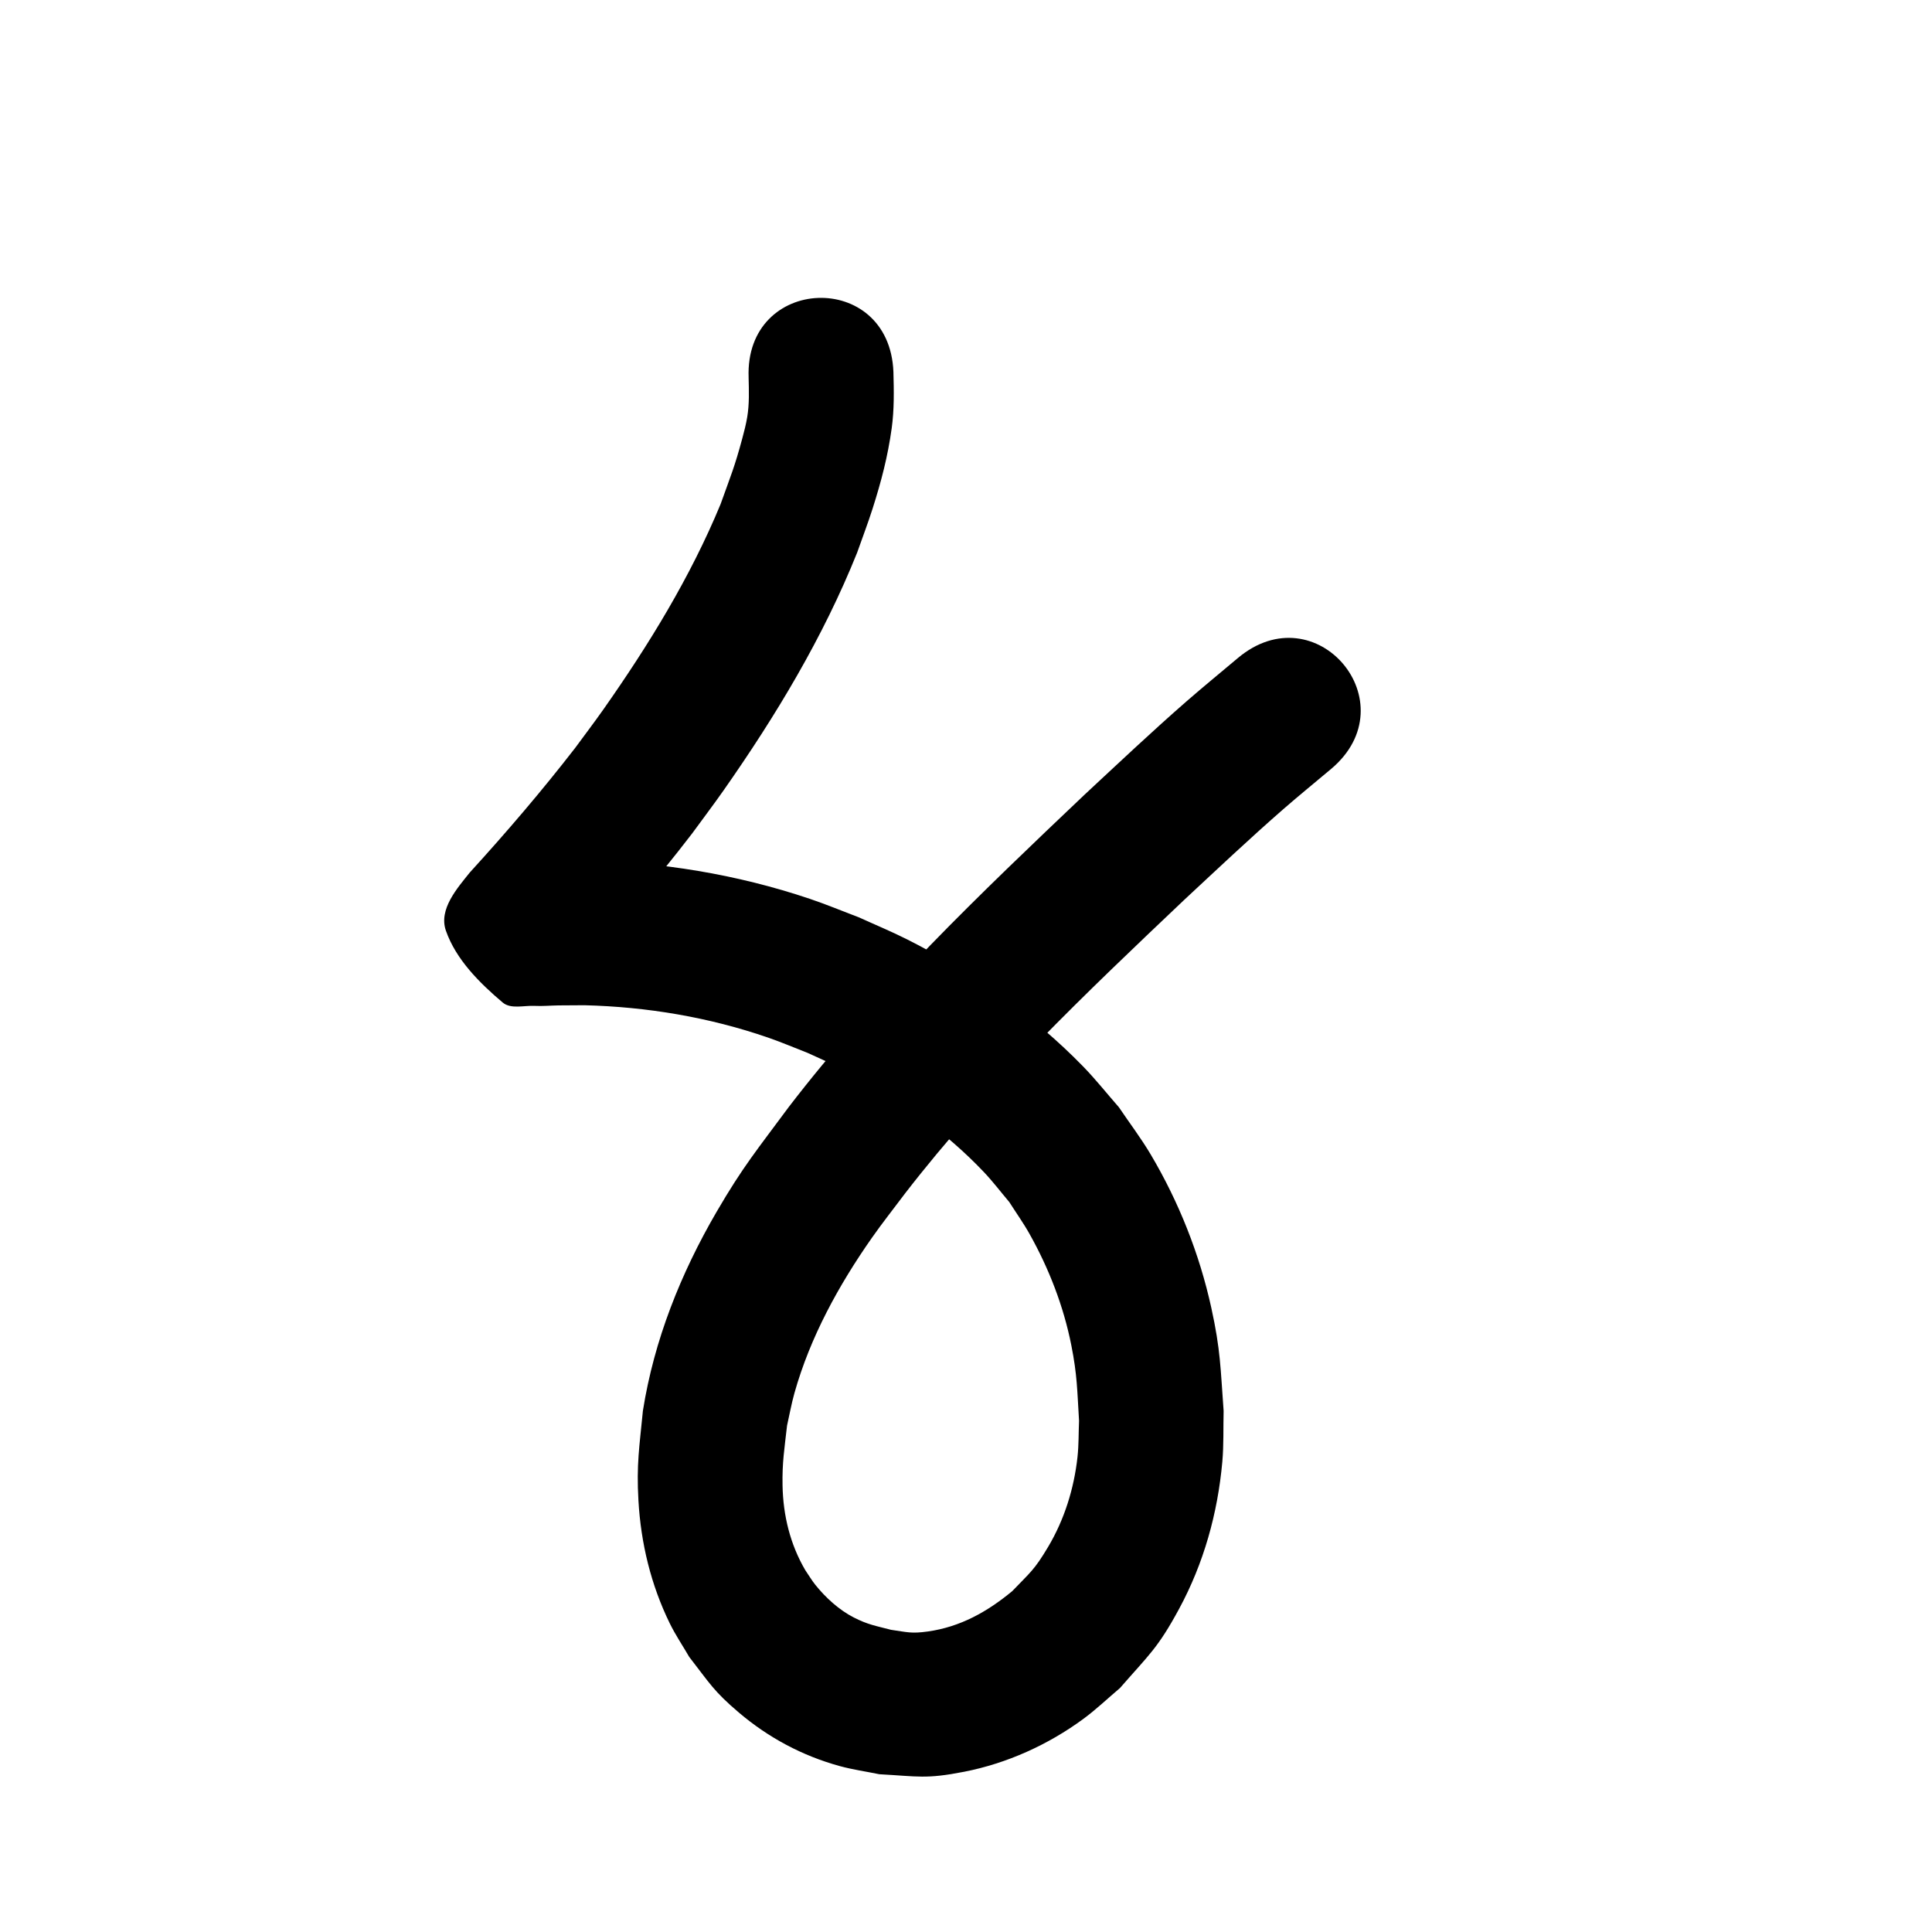 <?xml version="1.0" ?>
<svg xmlns="http://www.w3.org/2000/svg" viewBox="0 0 1000 1000">
<path d="m 387.481,195.396 c 0.164,6.841 0.416,13.694 -0.722,20.486 -0.624,3.723 -1.563,7.39 -2.546,11.035 -4.042,14.99 -5.775,18.757 -11.265,34.084 -15.626,37.748 -37.137,72.766 -60.581,106.121 -4.744,6.749 -9.753,13.308 -14.629,19.962 -17.246,22.273 -35.582,43.694 -54.558,64.508 -6.337,7.937 -16.279,18.996 -12.385,30.12 5.217,14.904 17.321,26.961 29.367,37.172 4.235,3.59 11.019,1.47 16.563,1.761 4.109,0.215 8.228,-0.194 12.343,-0.247 4.484,-0.058 8.968,-0.057 13.452,-0.086 32.302,0.802 64.526,6.203 95.105,16.768 6.841,2.363 13.5,5.222 20.25,7.833 6.751,3.144 13.626,6.033 20.252,9.432 25.73,13.197 51.304,31.354 71.211,52.402 4.627,4.892 8.703,10.277 13.054,15.415 3.504,5.516 7.317,10.846 10.511,16.547 10.05,17.934 17.58,37.35 21.595,57.53 3.1,15.581 3.042,23.36 4.014,39.17 -0.269,6.254 -0.123,12.54 -0.807,18.763 -1.797,16.339 -6.785,32.361 -15.204,46.501 -7.185,12.066 -9.15,13.052 -18.555,22.883 -12.941,10.713 -26.853,18.523 -43.7,20.899 -8.587,1.211 -10.712,0.32 -19.086,-0.873 -7.932,-2.075 -11.914,-2.644 -19.205,-6.355 -7.597,-3.867 -14.605,-10.276 -19.903,-16.875 -1.931,-2.405 -3.492,-5.085 -5.238,-7.628 -7.833,-13.365 -11.481,-28.386 -11.77,-43.829 -0.226,-12.05 0.968,-18.847 2.328,-31.005 1.274,-5.608 2.267,-11.288 3.824,-16.824 8.139,-28.958 22.91,-55.852 40.09,-80.37 5.486,-7.829 11.445,-15.315 17.168,-22.972 42.832,-55.444 93.803,-103.864 144.504,-151.965 16.63,-15.458 34.293,-32.133 51.432,-47.065 8.077,-7.037 16.395,-13.791 24.592,-20.687 40.561,-34.165 -7.756,-91.528 -48.317,-57.363 v 0 c -8.821,7.439 -17.767,14.734 -26.464,22.318 -17.656,15.395 -35.727,32.456 -52.869,48.393 -53.823,51.085 -107.799,102.624 -153.087,161.648 -16.309,22.071 -23.596,30.64 -37.311,54.191 -18.575,31.895 -32.381,66.45 -38.166,103.002 -1.807,18.655 -3.393,27.63 -2.319,46.482 1.257,22.082 6.489,43.719 16.239,63.615 2.942,6.005 6.711,11.568 10.067,17.352 10.624,13.659 12.573,17.653 25.696,28.789 15.284,12.97 32.817,22.365 52.162,27.679 6.733,1.85 13.677,2.818 20.515,4.226 20.16,1.11 24.112,2.602 43.954,-1.288 22.151,-4.343 43.388,-13.942 61.558,-27.279 6.687,-4.909 12.692,-10.685 19.038,-16.028 15.074,-17.315 19.556,-20.553 30.617,-40.995 12.754,-23.571 19.982,-49.477 22.37,-76.12 0.784,-8.75 0.448,-17.564 0.672,-26.346 -1.631,-22.111 -1.548,-31.401 -6.374,-53.382 -6.118,-27.862 -16.849,-54.897 -31.413,-79.431 -4.995,-8.414 -10.936,-16.228 -16.404,-24.342 -6.136,-7 -11.922,-14.323 -18.408,-21.001 -25.998,-26.766 -57.942,-49.139 -91.207,-65.893 -8.158,-4.109 -16.614,-7.597 -24.921,-11.396 -8.483,-3.201 -16.858,-6.707 -25.45,-9.602 -37.722,-12.709 -77.39,-19.148 -117.143,-19.924 -4.888,0.035 -9.777,0.032 -14.665,0.104 -3.017,0.044 -6.182,-0.698 -9.049,0.244 -1.282,0.421 2.959,0.409 3.765,1.492 8.488,11.407 19.825,21.776 23.725,35.449 1.531,5.368 -12.072,27.549 -7.162,19.493 20.765,-22.816 40.86,-46.271 59.653,-70.745 5.424,-7.434 10.991,-14.766 16.272,-22.302 27.022,-38.557 51.521,-79.196 69.085,-122.99 2.668,-7.593 5.562,-15.111 8.005,-22.779 4.475,-14.05 7.877,-27.001 9.891,-41.598 1.336,-9.687 1.153,-19.442 0.891,-29.174 -2.043,-52.994 -76.987,-50.105 -74.944,2.889 z"/>
</svg>
